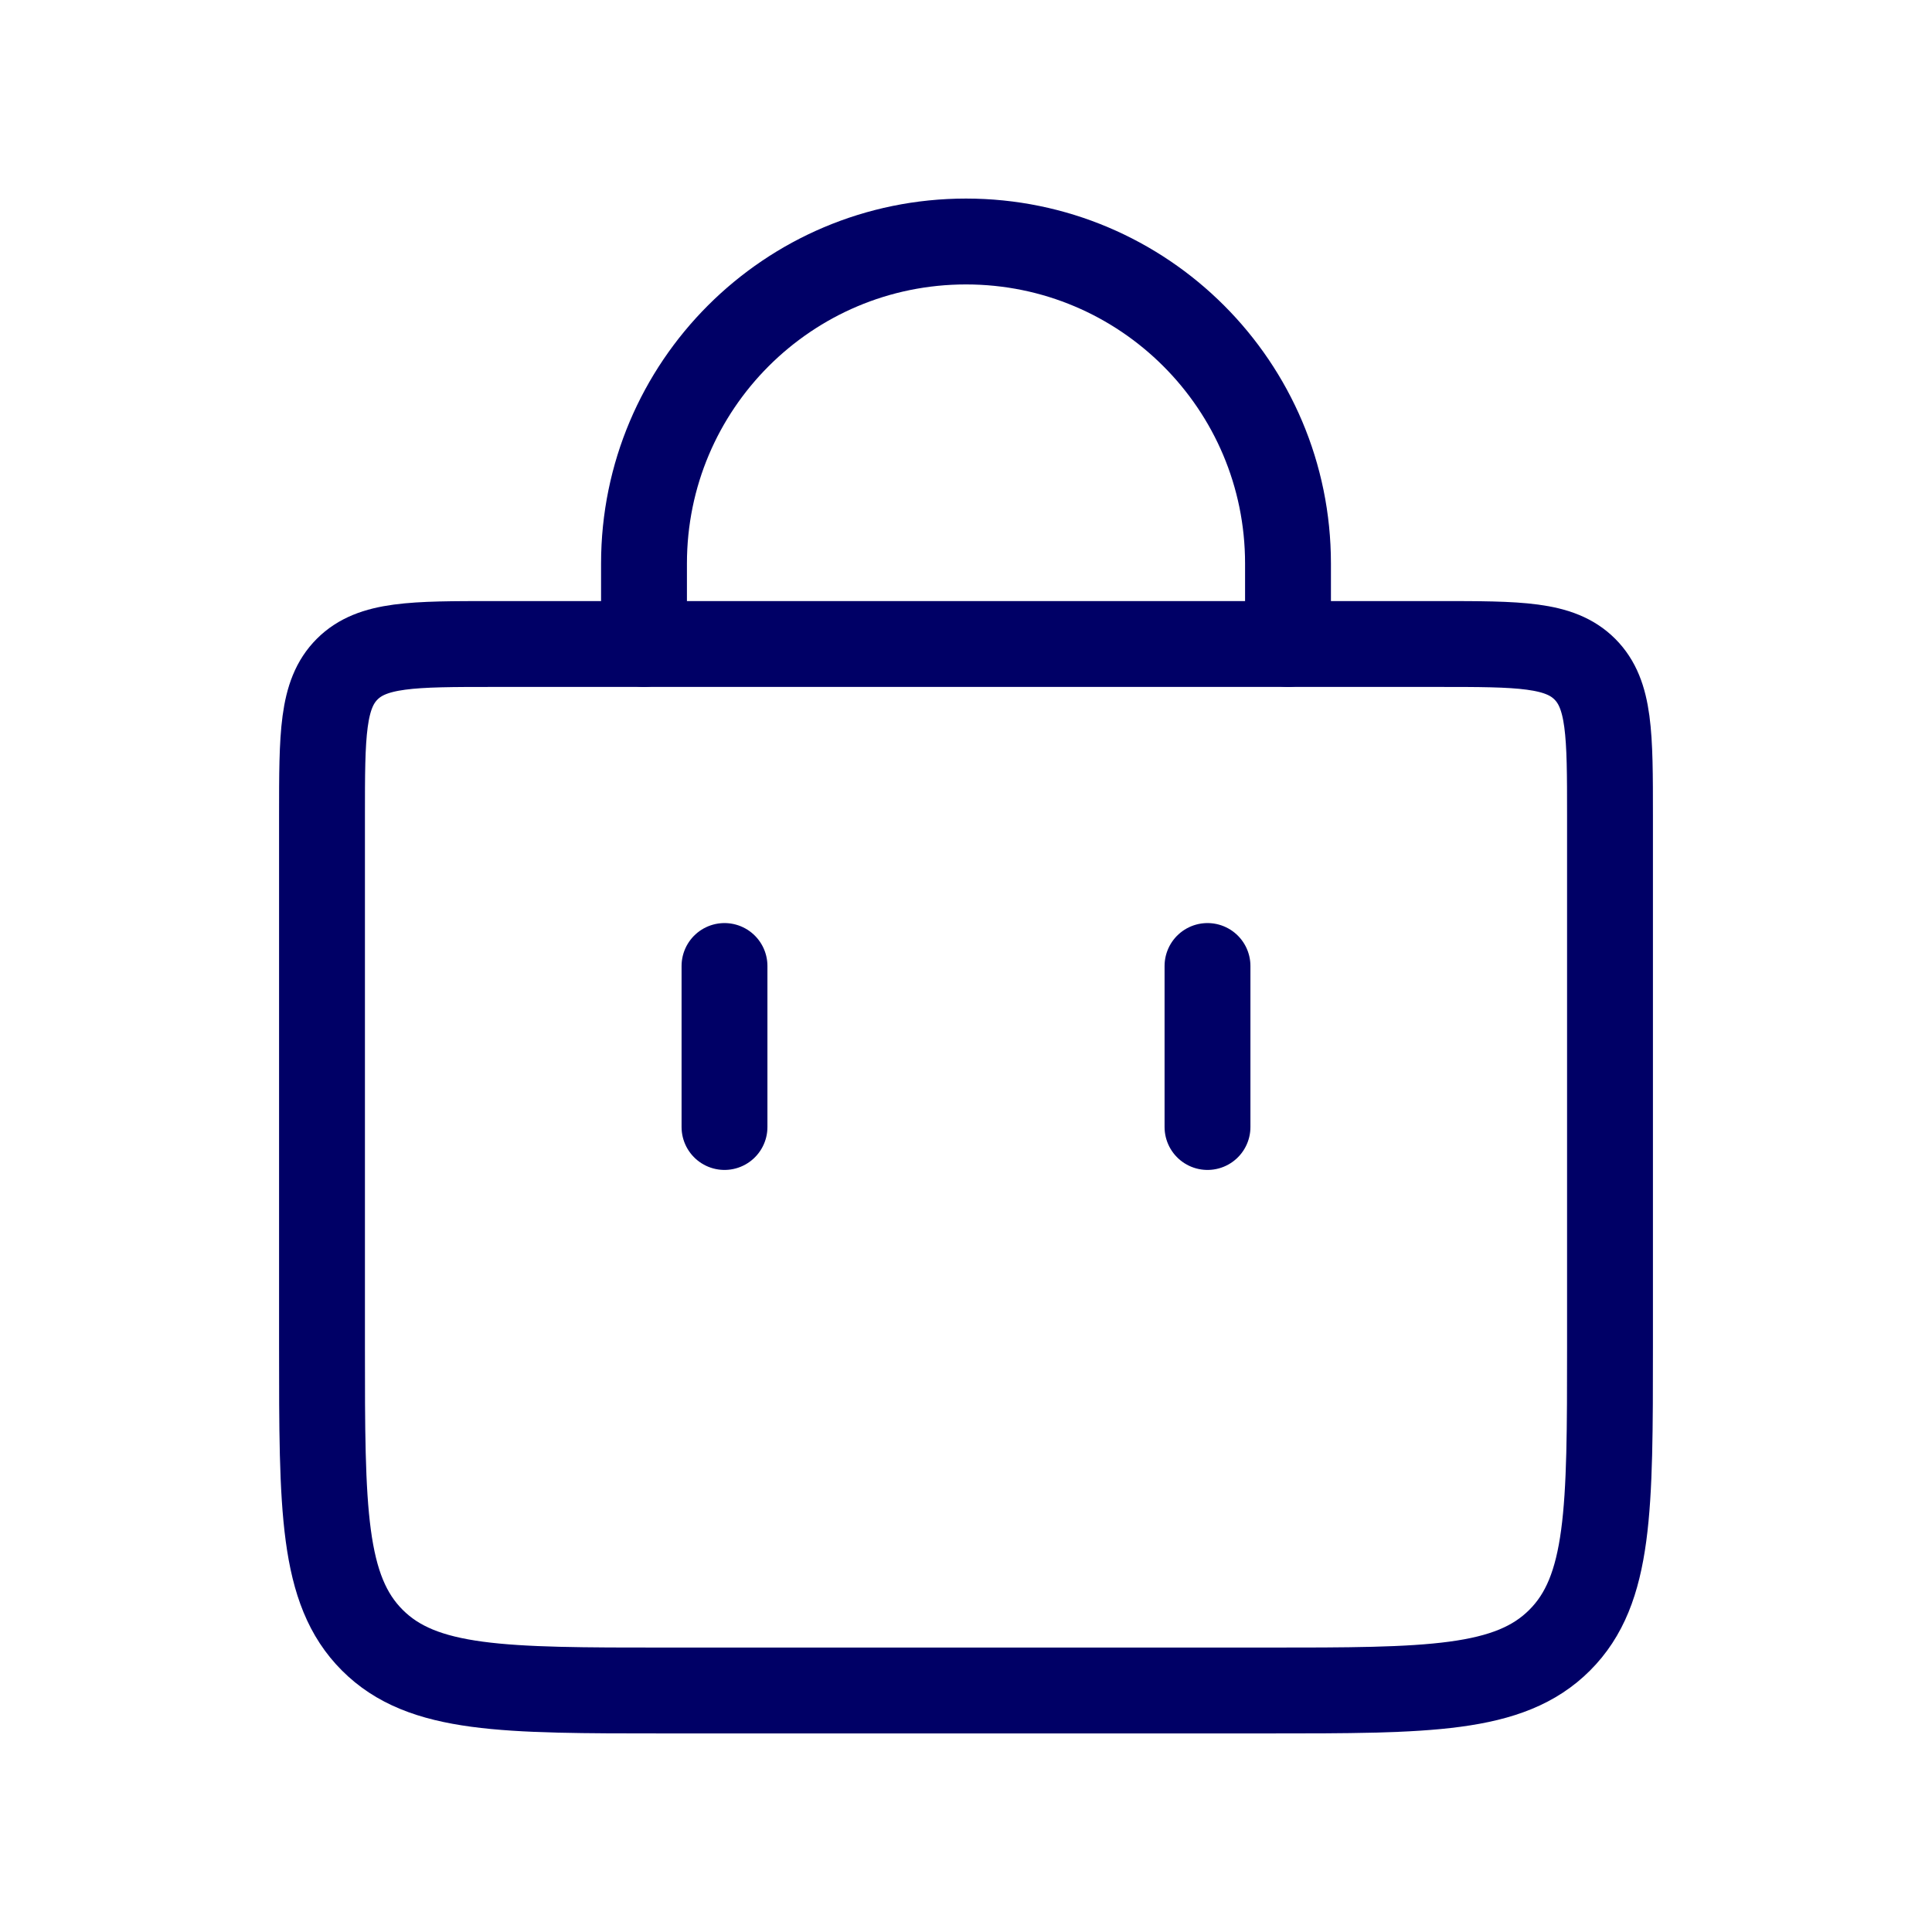 <svg width="45" height="45" viewBox="0 0 45 45" fill="none" xmlns="http://www.w3.org/2000/svg">
<path d="M15 15L15 13.125C15 8.983 18.358 5.625 22.5 5.625V5.625C26.642 5.625 30 8.983 30 13.125L30 15" stroke="#000066" stroke-width="2" stroke-linecap="round"/>
<path d="M28.125 26.25V22.5" stroke="#000066" stroke-width="2" stroke-linecap="round"/>
<path d="M16.875 26.25V22.5" stroke="#000066" stroke-width="2" stroke-linecap="round"/>
<path d="M7.5 19C7.5 17.114 7.5 16.172 8.086 15.586C8.672 15 9.614 15 11.5 15H33.5C35.386 15 36.328 15 36.914 15.586C37.5 16.172 37.5 17.114 37.5 19V31.375C37.5 35.146 37.5 37.032 36.328 38.203C35.157 39.375 33.271 39.375 29.5 39.375H15.5C11.729 39.375 9.843 39.375 8.672 38.203C7.5 37.032 7.5 35.146 7.5 31.375V19Z" stroke="#000066" stroke-width="2"/>
</svg>
